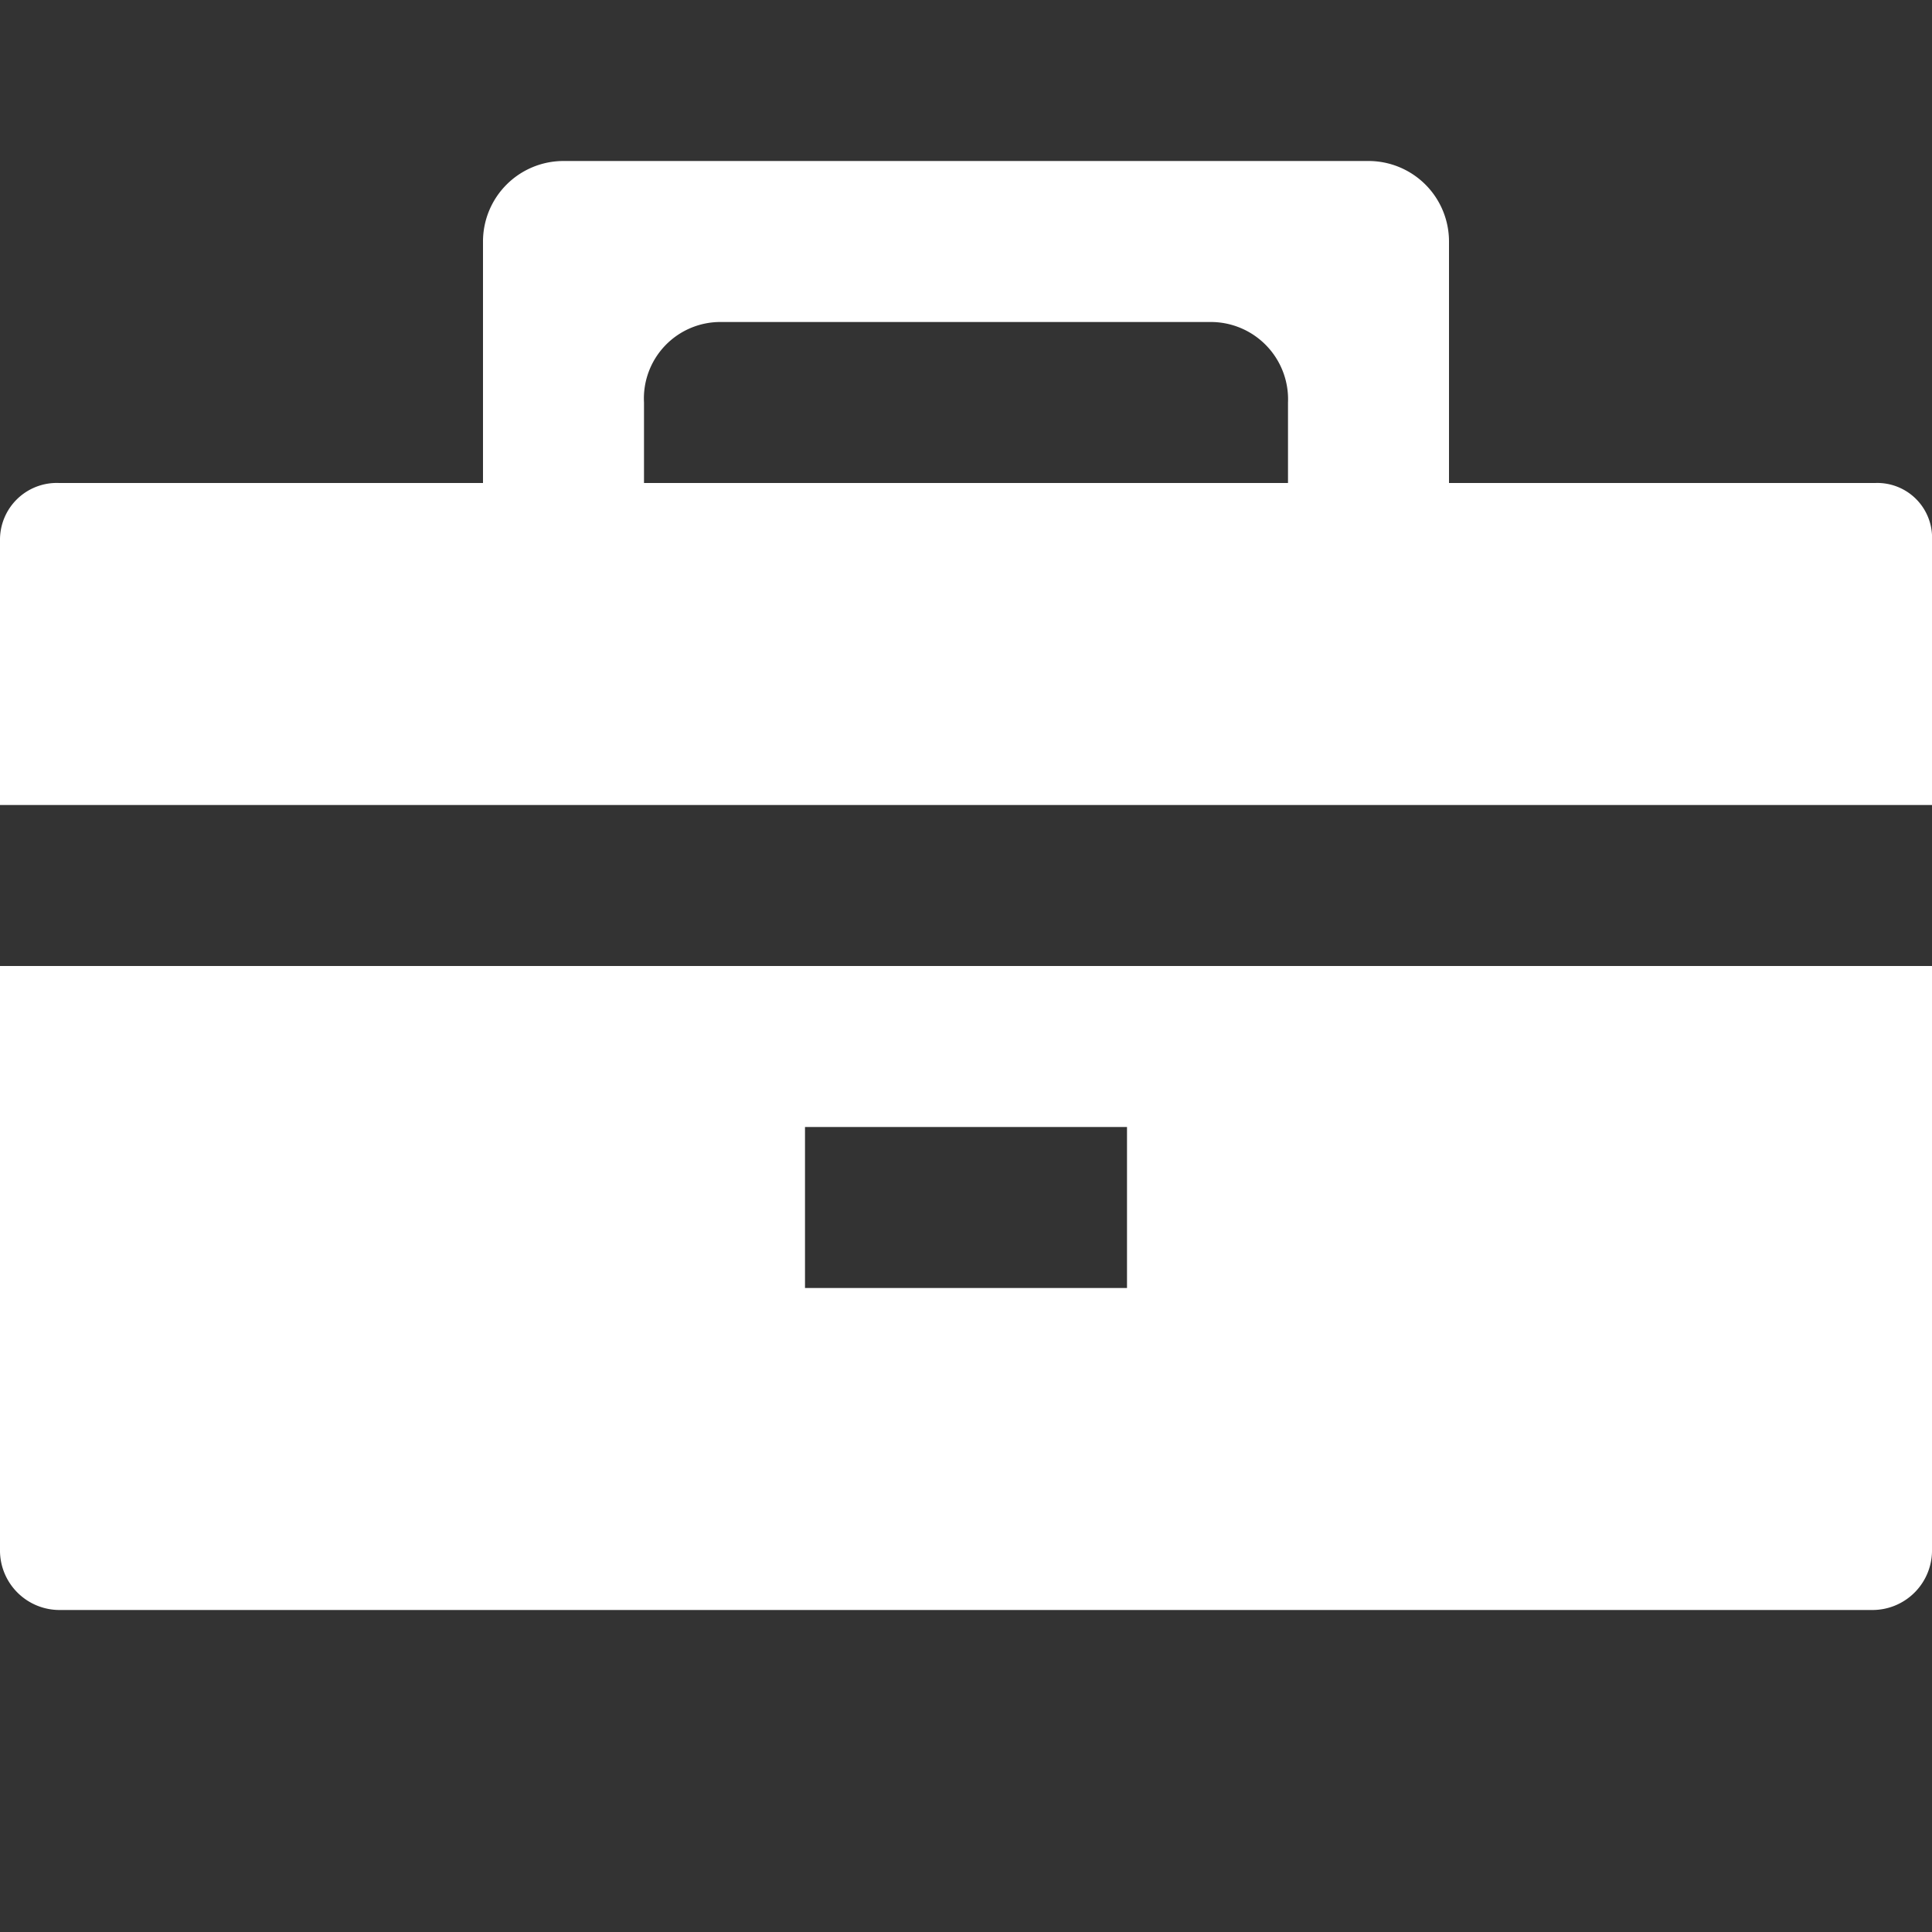 <svg id="fill" xmlns="http://www.w3.org/2000/svg" viewBox="0 0 48 48"><rect x="0" y="0" width="48" height="48" fill="#333333" stroke="none"/><title>Fill_</title><path fill="#fff" d="M0,38.49A1.48,1.48,0,0,0,1.47,40H46.53A1.48,1.48,0,0,0,48,38.49V24H0V38.49ZM20,28h8v4H20V28Z"/><path fill="#fff" d="M46.59,12H36V6a2,2,0,0,0-2-2L14,4a2,2,0,0,0-2,2v6H1.47A1.41,1.41,0,0,0,0,13.43V20H48V13.43A1.36,1.36,0,0,0,46.59,12ZM16,10a1.9,1.9,0,0,1,1.9-2H30.07A1.92,1.92,0,0,1,32,10v2H16V10Z"/></svg>